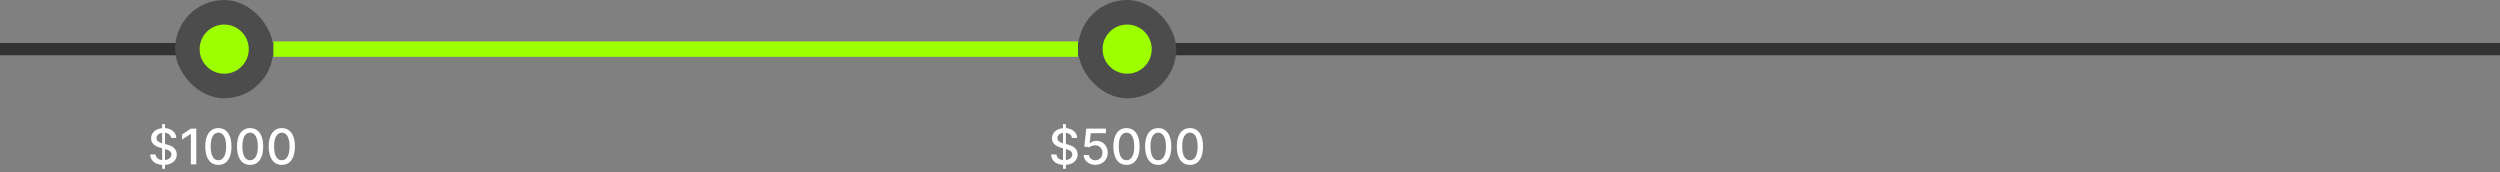 <svg width="814" height="56" viewBox="0 0 814 56" fill="none" xmlns="http://www.w3.org/2000/svg">
<rect x="0" y="0" width="814" height="56" fill="#808080" stroke="none"/>
<rect y="14" width="814" height="4" fill="#333333"/>
<rect x="57" width="32" height="32" rx="16" fill="#4C4C4D"/>
<circle cx="73" cy="16" r="8" fill="#9EFF00"/>
<path d="M52.788 54.955V40.409H53.72V54.955H52.788ZM55.703 44.92C55.642 44.383 55.392 43.966 54.953 43.67C54.514 43.371 53.961 43.222 53.294 43.222C52.817 43.222 52.404 43.297 52.055 43.449C51.707 43.597 51.436 43.801 51.243 44.062C51.053 44.32 50.959 44.614 50.959 44.943C50.959 45.22 51.023 45.458 51.152 45.659C51.285 45.86 51.457 46.028 51.669 46.165C51.885 46.297 52.116 46.409 52.362 46.5C52.608 46.587 52.845 46.659 53.072 46.716L54.209 47.011C54.58 47.102 54.961 47.225 55.351 47.381C55.741 47.536 56.103 47.74 56.436 47.994C56.769 48.248 57.038 48.562 57.243 48.938C57.451 49.312 57.555 49.761 57.555 50.284C57.555 50.943 57.385 51.528 57.044 52.04C56.707 52.551 56.216 52.955 55.572 53.25C54.932 53.545 54.158 53.693 53.249 53.693C52.377 53.693 51.624 53.555 50.987 53.278C50.351 53.002 49.853 52.61 49.493 52.102C49.133 51.591 48.934 50.985 48.896 50.284H50.658C50.692 50.705 50.828 51.055 51.067 51.335C51.309 51.612 51.618 51.818 51.993 51.955C52.372 52.087 52.786 52.153 53.237 52.153C53.733 52.153 54.175 52.076 54.561 51.92C54.951 51.761 55.258 51.542 55.481 51.261C55.705 50.977 55.817 50.646 55.817 50.267C55.817 49.922 55.718 49.64 55.521 49.42C55.328 49.201 55.065 49.019 54.731 48.875C54.402 48.731 54.029 48.604 53.612 48.494L52.237 48.119C51.305 47.865 50.567 47.492 50.021 47C49.48 46.508 49.209 45.856 49.209 45.045C49.209 44.375 49.391 43.79 49.754 43.29C50.118 42.79 50.61 42.401 51.231 42.125C51.853 41.845 52.553 41.705 53.334 41.705C54.122 41.705 54.817 41.843 55.419 42.119C56.025 42.396 56.502 42.776 56.851 43.261C57.199 43.742 57.381 44.295 57.396 44.92H55.703ZM63.909 41.864V53.5H62.148V43.625H62.08L59.295 45.443V43.761L62.199 41.864H63.909ZM71.108 53.693C70.21 53.689 69.443 53.453 68.807 52.983C68.171 52.513 67.684 51.83 67.347 50.932C67.01 50.034 66.841 48.953 66.841 47.688C66.841 46.426 67.01 45.349 67.347 44.455C67.688 43.561 68.176 42.879 68.812 42.409C69.453 41.939 70.218 41.705 71.108 41.705C71.998 41.705 72.761 41.941 73.398 42.415C74.034 42.885 74.521 43.566 74.858 44.46C75.199 45.35 75.369 46.426 75.369 47.688C75.369 48.956 75.201 50.04 74.864 50.938C74.526 51.831 74.04 52.515 73.403 52.989C72.767 53.458 72.002 53.693 71.108 53.693ZM71.108 52.176C71.896 52.176 72.511 51.792 72.954 51.023C73.401 50.254 73.625 49.142 73.625 47.688C73.625 46.722 73.523 45.905 73.318 45.239C73.117 44.568 72.828 44.061 72.449 43.716C72.074 43.367 71.627 43.193 71.108 43.193C70.324 43.193 69.708 43.58 69.261 44.352C68.814 45.125 68.589 46.237 68.585 47.688C68.585 48.657 68.686 49.477 68.886 50.148C69.091 50.814 69.381 51.32 69.756 51.665C70.131 52.006 70.581 52.176 71.108 52.176ZM81.436 53.693C80.538 53.689 79.771 53.453 79.135 52.983C78.499 52.513 78.012 51.83 77.675 50.932C77.338 50.034 77.169 48.953 77.169 47.688C77.169 46.426 77.338 45.349 77.675 44.455C78.016 43.561 78.504 42.879 79.141 42.409C79.781 41.939 80.546 41.705 81.436 41.705C82.326 41.705 83.09 41.941 83.726 42.415C84.362 42.885 84.849 43.566 85.186 44.46C85.527 45.35 85.697 46.426 85.697 47.688C85.697 48.956 85.529 50.04 85.192 50.938C84.855 51.831 84.368 52.515 83.731 52.989C83.095 53.458 82.33 53.693 81.436 53.693ZM81.436 52.176C82.224 52.176 82.84 51.792 83.283 51.023C83.73 50.254 83.953 49.142 83.953 47.688C83.953 46.722 83.851 45.905 83.646 45.239C83.445 44.568 83.156 44.061 82.777 43.716C82.402 43.367 81.955 43.193 81.436 43.193C80.652 43.193 80.037 43.58 79.59 44.352C79.142 45.125 78.917 46.237 78.913 47.688C78.913 48.657 79.014 49.477 79.215 50.148C79.419 50.814 79.709 51.32 80.084 51.665C80.459 52.006 80.91 52.176 81.436 52.176ZM91.764 53.693C90.867 53.689 90.099 53.453 89.463 52.983C88.827 52.513 88.34 51.83 88.003 50.932C87.666 50.034 87.497 48.953 87.497 47.688C87.497 46.426 87.666 45.349 88.003 44.455C88.344 43.561 88.832 42.879 89.469 42.409C90.109 41.939 90.874 41.705 91.764 41.705C92.654 41.705 93.418 41.941 94.054 42.415C94.69 42.885 95.177 43.566 95.514 44.46C95.855 45.35 96.026 46.426 96.026 47.688C96.026 48.956 95.857 50.04 95.52 50.938C95.183 51.831 94.696 52.515 94.06 52.989C93.423 53.458 92.658 53.693 91.764 53.693ZM91.764 52.176C92.552 52.176 93.168 51.792 93.611 51.023C94.058 50.254 94.281 49.142 94.281 47.688C94.281 46.722 94.179 45.905 93.974 45.239C93.774 44.568 93.484 44.061 93.105 43.716C92.73 43.367 92.283 43.193 91.764 43.193C90.98 43.193 90.365 43.58 89.918 44.352C89.471 45.125 89.245 46.237 89.242 47.688C89.242 48.657 89.342 49.477 89.543 50.148C89.747 50.814 90.037 51.32 90.412 51.665C90.787 52.006 91.238 52.176 91.764 52.176Z" fill="white"/>
<rect x="89" y="13.5" width="262" height="5" fill="#9EFF00"/>
<rect x="351" width="32" height="32" rx="16" fill="#4C4C4D"/>
<circle cx="367" cy="16" r="8" fill="#9EFF00"/>
<path d="M346.109 54.955V40.409H347.04V54.955H346.109ZM349.023 44.92C348.963 44.383 348.713 43.966 348.273 43.67C347.834 43.371 347.281 43.222 346.614 43.222C346.137 43.222 345.724 43.297 345.376 43.449C345.027 43.597 344.756 43.801 344.563 44.062C344.374 44.32 344.279 44.614 344.279 44.943C344.279 45.22 344.344 45.458 344.472 45.659C344.605 45.86 344.777 46.028 344.989 46.165C345.205 46.297 345.436 46.409 345.683 46.5C345.929 46.587 346.165 46.659 346.393 46.716L347.529 47.011C347.9 47.102 348.281 47.225 348.671 47.381C349.061 47.536 349.423 47.74 349.756 47.994C350.09 48.248 350.359 48.562 350.563 48.938C350.772 49.312 350.876 49.761 350.876 50.284C350.876 50.943 350.705 51.528 350.364 52.04C350.027 52.551 349.537 52.955 348.893 53.25C348.253 53.545 347.478 53.693 346.569 53.693C345.698 53.693 344.944 53.555 344.308 53.278C343.671 53.002 343.173 52.61 342.813 52.102C342.453 51.591 342.254 50.985 342.217 50.284H343.978C344.012 50.705 344.148 51.055 344.387 51.335C344.629 51.612 344.938 51.818 345.313 51.955C345.692 52.087 346.107 52.153 346.558 52.153C347.054 52.153 347.495 52.076 347.881 51.92C348.272 51.761 348.578 51.542 348.802 51.261C349.025 50.977 349.137 50.646 349.137 50.267C349.137 49.922 349.039 49.64 348.842 49.42C348.648 49.201 348.385 49.019 348.052 48.875C347.722 48.731 347.349 48.604 346.933 48.494L345.558 48.119C344.626 47.865 343.887 47.492 343.342 47C342.8 46.508 342.529 45.856 342.529 45.045C342.529 44.375 342.711 43.79 343.075 43.29C343.438 42.79 343.931 42.401 344.552 42.125C345.173 41.845 345.874 41.705 346.654 41.705C347.442 41.705 348.137 41.843 348.739 42.119C349.345 42.396 349.823 42.776 350.171 43.261C350.52 43.742 350.701 44.295 350.717 44.92H349.023ZM356.656 53.659C355.943 53.659 355.303 53.523 354.735 53.25C354.171 52.974 353.72 52.595 353.383 52.114C353.046 51.633 352.866 51.083 352.843 50.466H354.548C354.589 50.966 354.811 51.377 355.212 51.699C355.614 52.021 356.095 52.182 356.656 52.182C357.103 52.182 357.498 52.08 357.843 51.875C358.192 51.667 358.464 51.381 358.661 51.017C358.862 50.653 358.962 50.239 358.962 49.773C358.962 49.299 358.86 48.877 358.656 48.506C358.451 48.135 358.169 47.843 357.809 47.631C357.453 47.419 357.044 47.311 356.582 47.307C356.229 47.307 355.875 47.367 355.519 47.489C355.163 47.61 354.875 47.769 354.656 47.966L353.048 47.727L353.701 41.864H360.099V43.369H355.161L354.792 46.625H354.86C355.087 46.405 355.388 46.222 355.763 46.074C356.142 45.926 356.548 45.852 356.979 45.852C357.688 45.852 358.318 46.021 358.871 46.358C359.428 46.695 359.866 47.155 360.184 47.739C360.506 48.318 360.665 48.985 360.661 49.739C360.665 50.492 360.495 51.165 360.15 51.756C359.809 52.347 359.335 52.812 358.729 53.153C358.127 53.49 357.436 53.659 356.656 53.659ZM366.788 53.693C365.89 53.689 365.123 53.453 364.487 52.983C363.85 52.513 363.363 51.83 363.026 50.932C362.689 50.034 362.521 48.953 362.521 47.688C362.521 46.426 362.689 45.349 363.026 44.455C363.367 43.561 363.856 42.879 364.492 42.409C365.132 41.939 365.897 41.705 366.788 41.705C367.678 41.705 368.441 41.941 369.077 42.415C369.714 42.885 370.201 43.566 370.538 44.46C370.879 45.35 371.049 46.426 371.049 47.688C371.049 48.956 370.88 50.04 370.543 50.938C370.206 51.831 369.719 52.515 369.083 52.989C368.447 53.458 367.682 53.693 366.788 53.693ZM366.788 52.176C367.576 52.176 368.191 51.792 368.634 51.023C369.081 50.254 369.305 49.142 369.305 47.688C369.305 46.722 369.202 45.905 368.998 45.239C368.797 44.568 368.507 44.061 368.129 43.716C367.754 43.367 367.307 43.193 366.788 43.193C366.004 43.193 365.388 43.58 364.941 44.352C364.494 45.125 364.269 46.237 364.265 47.688C364.265 48.657 364.365 49.477 364.566 50.148C364.771 50.814 365.06 51.32 365.435 51.665C365.81 52.006 366.261 52.176 366.788 52.176ZM377.116 53.693C376.218 53.689 375.451 53.453 374.815 52.983C374.178 52.513 373.692 51.83 373.354 50.932C373.017 50.034 372.849 48.953 372.849 47.688C372.849 46.426 373.017 45.349 373.354 44.455C373.695 43.561 374.184 42.879 374.82 42.409C375.46 41.939 376.226 41.705 377.116 41.705C378.006 41.705 378.769 41.941 379.406 42.415C380.042 42.885 380.529 43.566 380.866 44.46C381.207 45.35 381.377 46.426 381.377 47.688C381.377 48.956 381.209 50.04 380.871 50.938C380.534 51.831 380.048 52.515 379.411 52.989C378.775 53.458 378.01 53.693 377.116 53.693ZM377.116 52.176C377.904 52.176 378.519 51.792 378.962 51.023C379.409 50.254 379.633 49.142 379.633 47.688C379.633 46.722 379.531 45.905 379.326 45.239C379.125 44.568 378.835 44.061 378.457 43.716C378.082 43.367 377.635 43.193 377.116 43.193C376.332 43.193 375.716 43.58 375.269 44.352C374.822 45.125 374.597 46.237 374.593 47.688C374.593 48.657 374.693 49.477 374.894 50.148C375.099 50.814 375.388 51.32 375.763 51.665C376.138 52.006 376.589 52.176 377.116 52.176ZM387.444 53.693C386.546 53.689 385.779 53.453 385.143 52.983C384.506 52.513 384.02 51.83 383.683 50.932C383.345 50.034 383.177 48.953 383.177 47.688C383.177 46.426 383.345 45.349 383.683 44.455C384.023 43.561 384.512 42.879 385.148 42.409C385.789 41.939 386.554 41.705 387.444 41.705C388.334 41.705 389.097 41.941 389.734 42.415C390.37 42.885 390.857 43.566 391.194 44.46C391.535 45.35 391.705 46.426 391.705 47.688C391.705 48.956 391.537 50.04 391.2 50.938C390.862 51.831 390.376 52.515 389.739 52.989C389.103 53.458 388.338 53.693 387.444 53.693ZM387.444 52.176C388.232 52.176 388.847 51.792 389.29 51.023C389.737 50.254 389.961 49.142 389.961 47.688C389.961 46.722 389.859 45.905 389.654 45.239C389.453 44.568 389.164 44.061 388.785 43.716C388.41 43.367 387.963 43.193 387.444 43.193C386.66 43.193 386.044 43.58 385.597 44.352C385.15 45.125 384.925 46.237 384.921 47.688C384.921 48.657 385.022 49.477 385.222 50.148C385.427 50.814 385.717 51.32 386.092 51.665C386.467 52.006 386.917 52.176 387.444 52.176Z" fill="white"/>
</svg>
